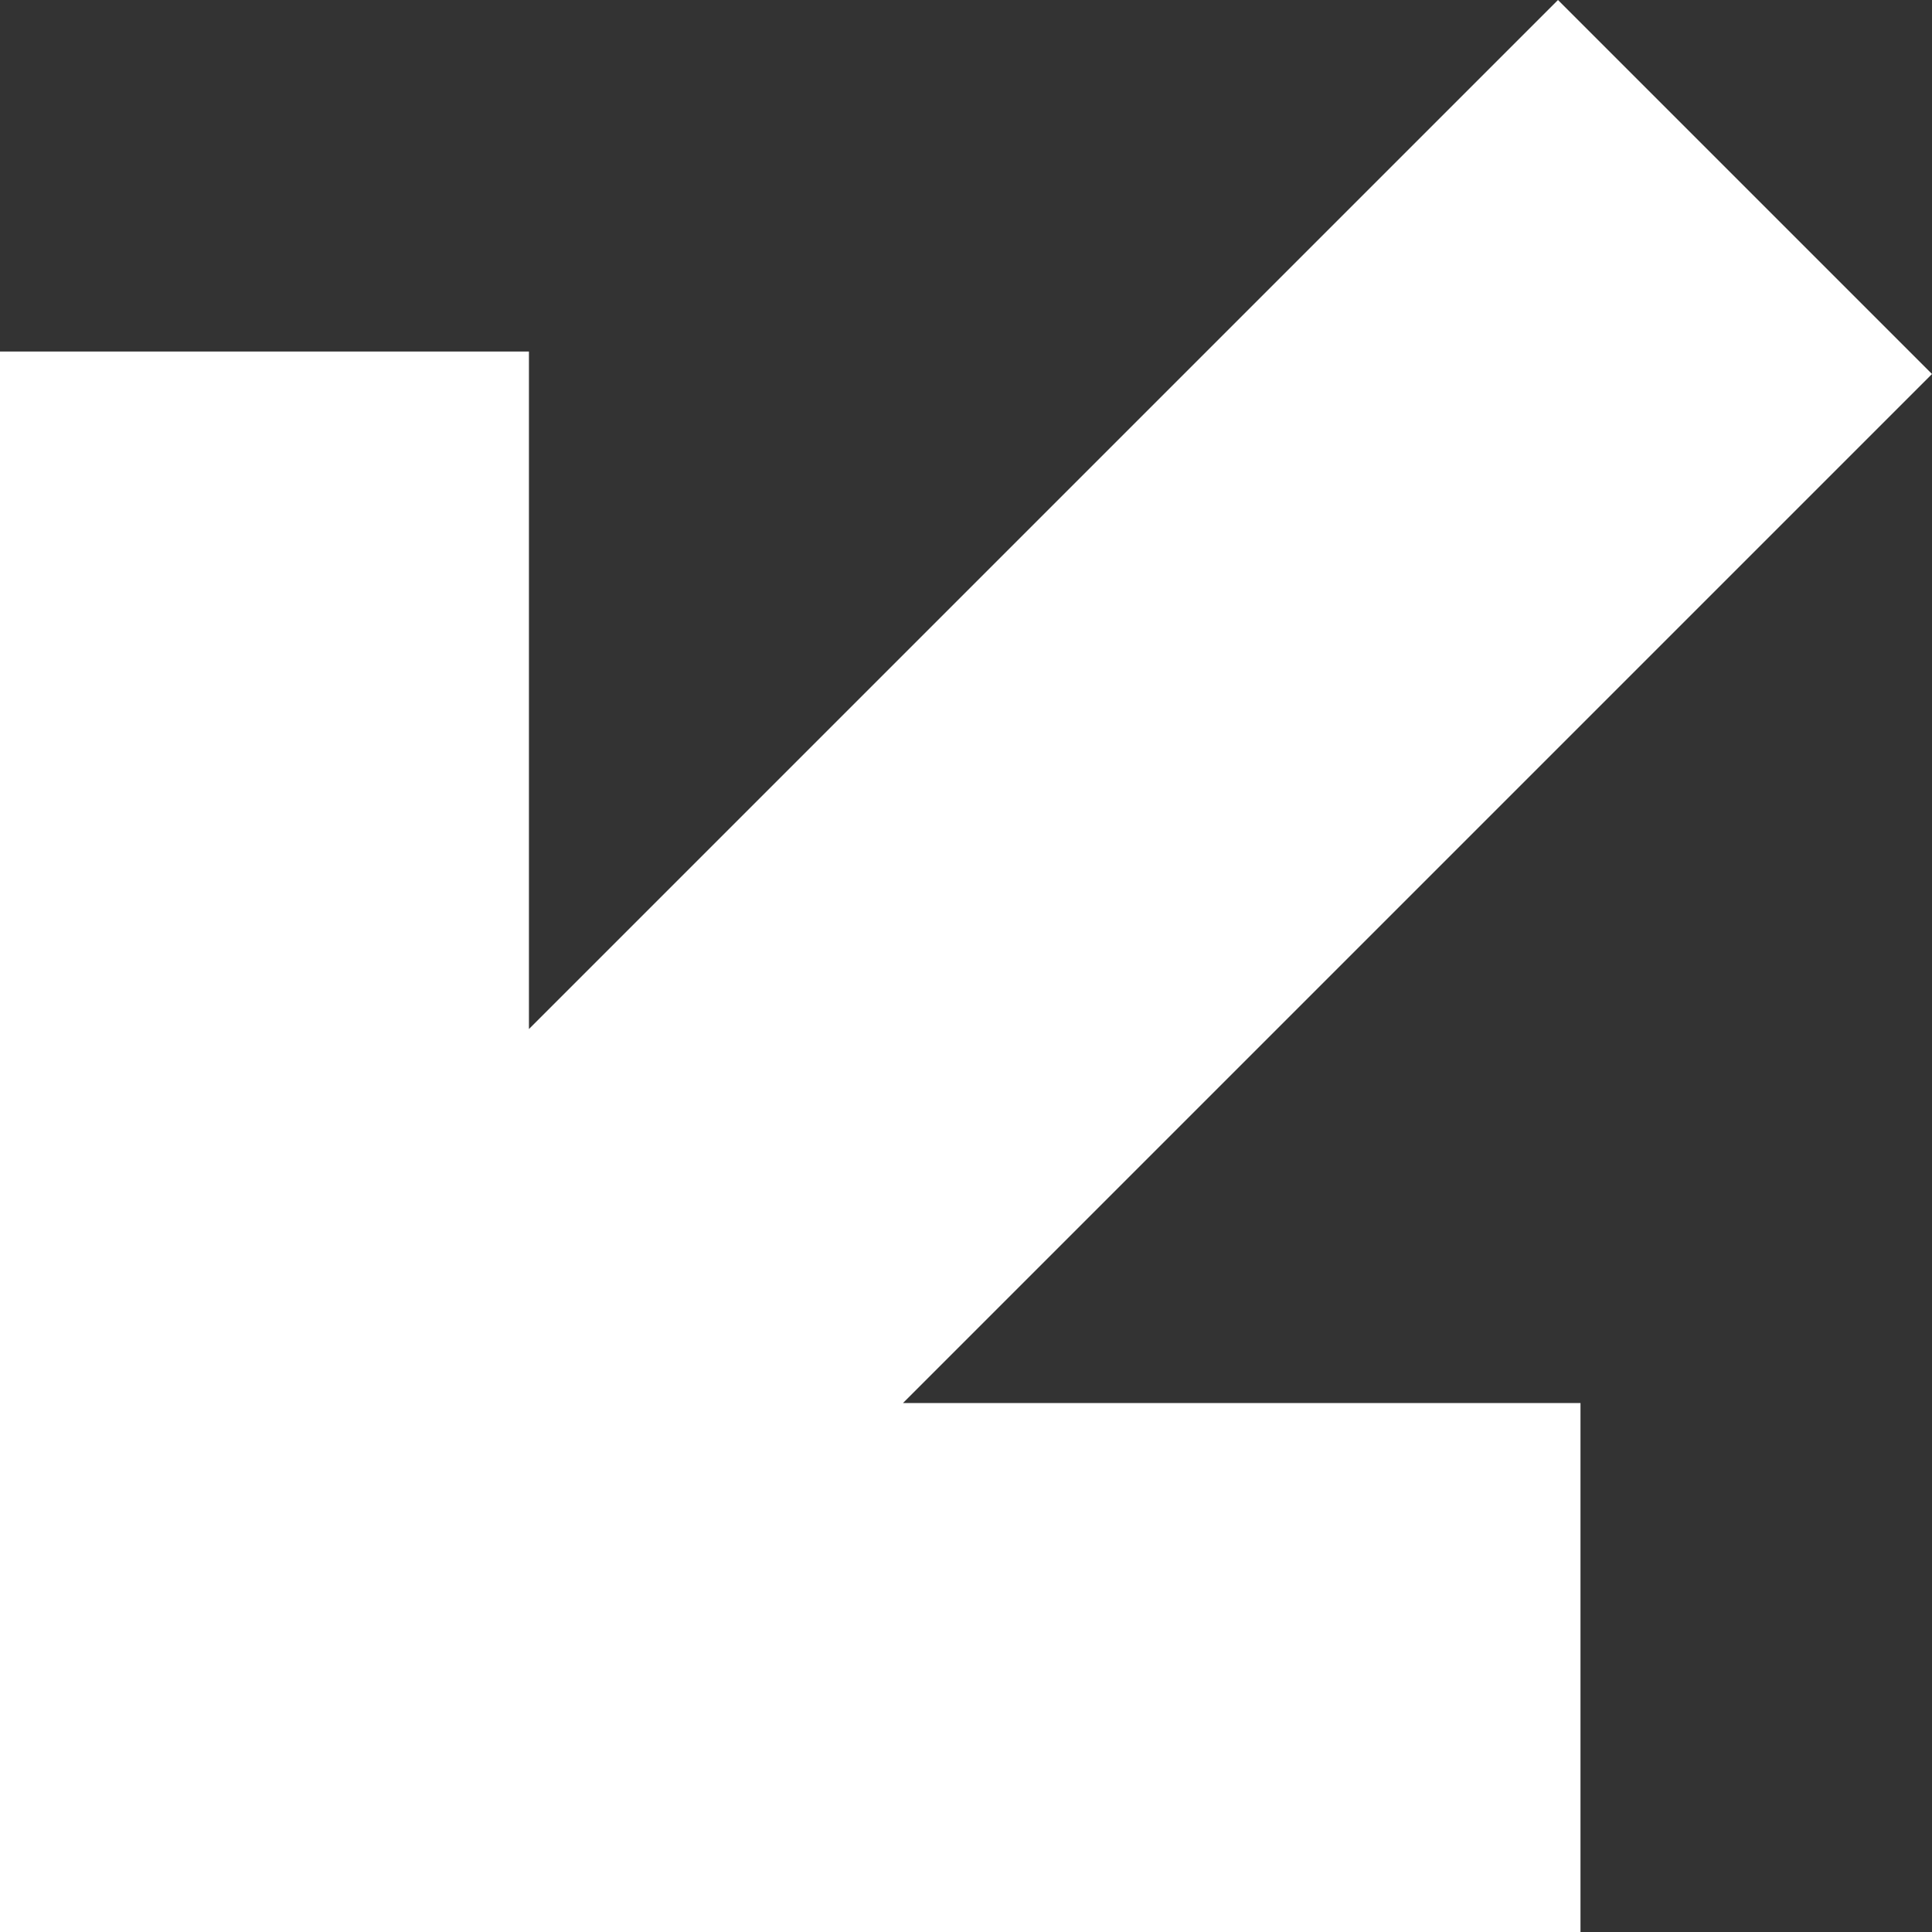 <svg xmlns="http://www.w3.org/2000/svg" id="uuid-ffbf9a07-0e1b-41e7-9a67-b1dc2ce7f48c" viewBox="0 0 292.207 292.207"><rect x="0" y="0" width="292.207" height="292.207" fill="#333333" stroke="none"/><g id="uuid-95f01dd3-eae2-48ff-a992-cc7384119a5e"><polygon points="292.207 56.568 235.638 0 80 155.638 80 53.164 0 53.164 0 292.207 239.042 292.207 239.042 212.207 136.568 212.207 292.207 56.568" fill="#fff"></polygon></g></svg>